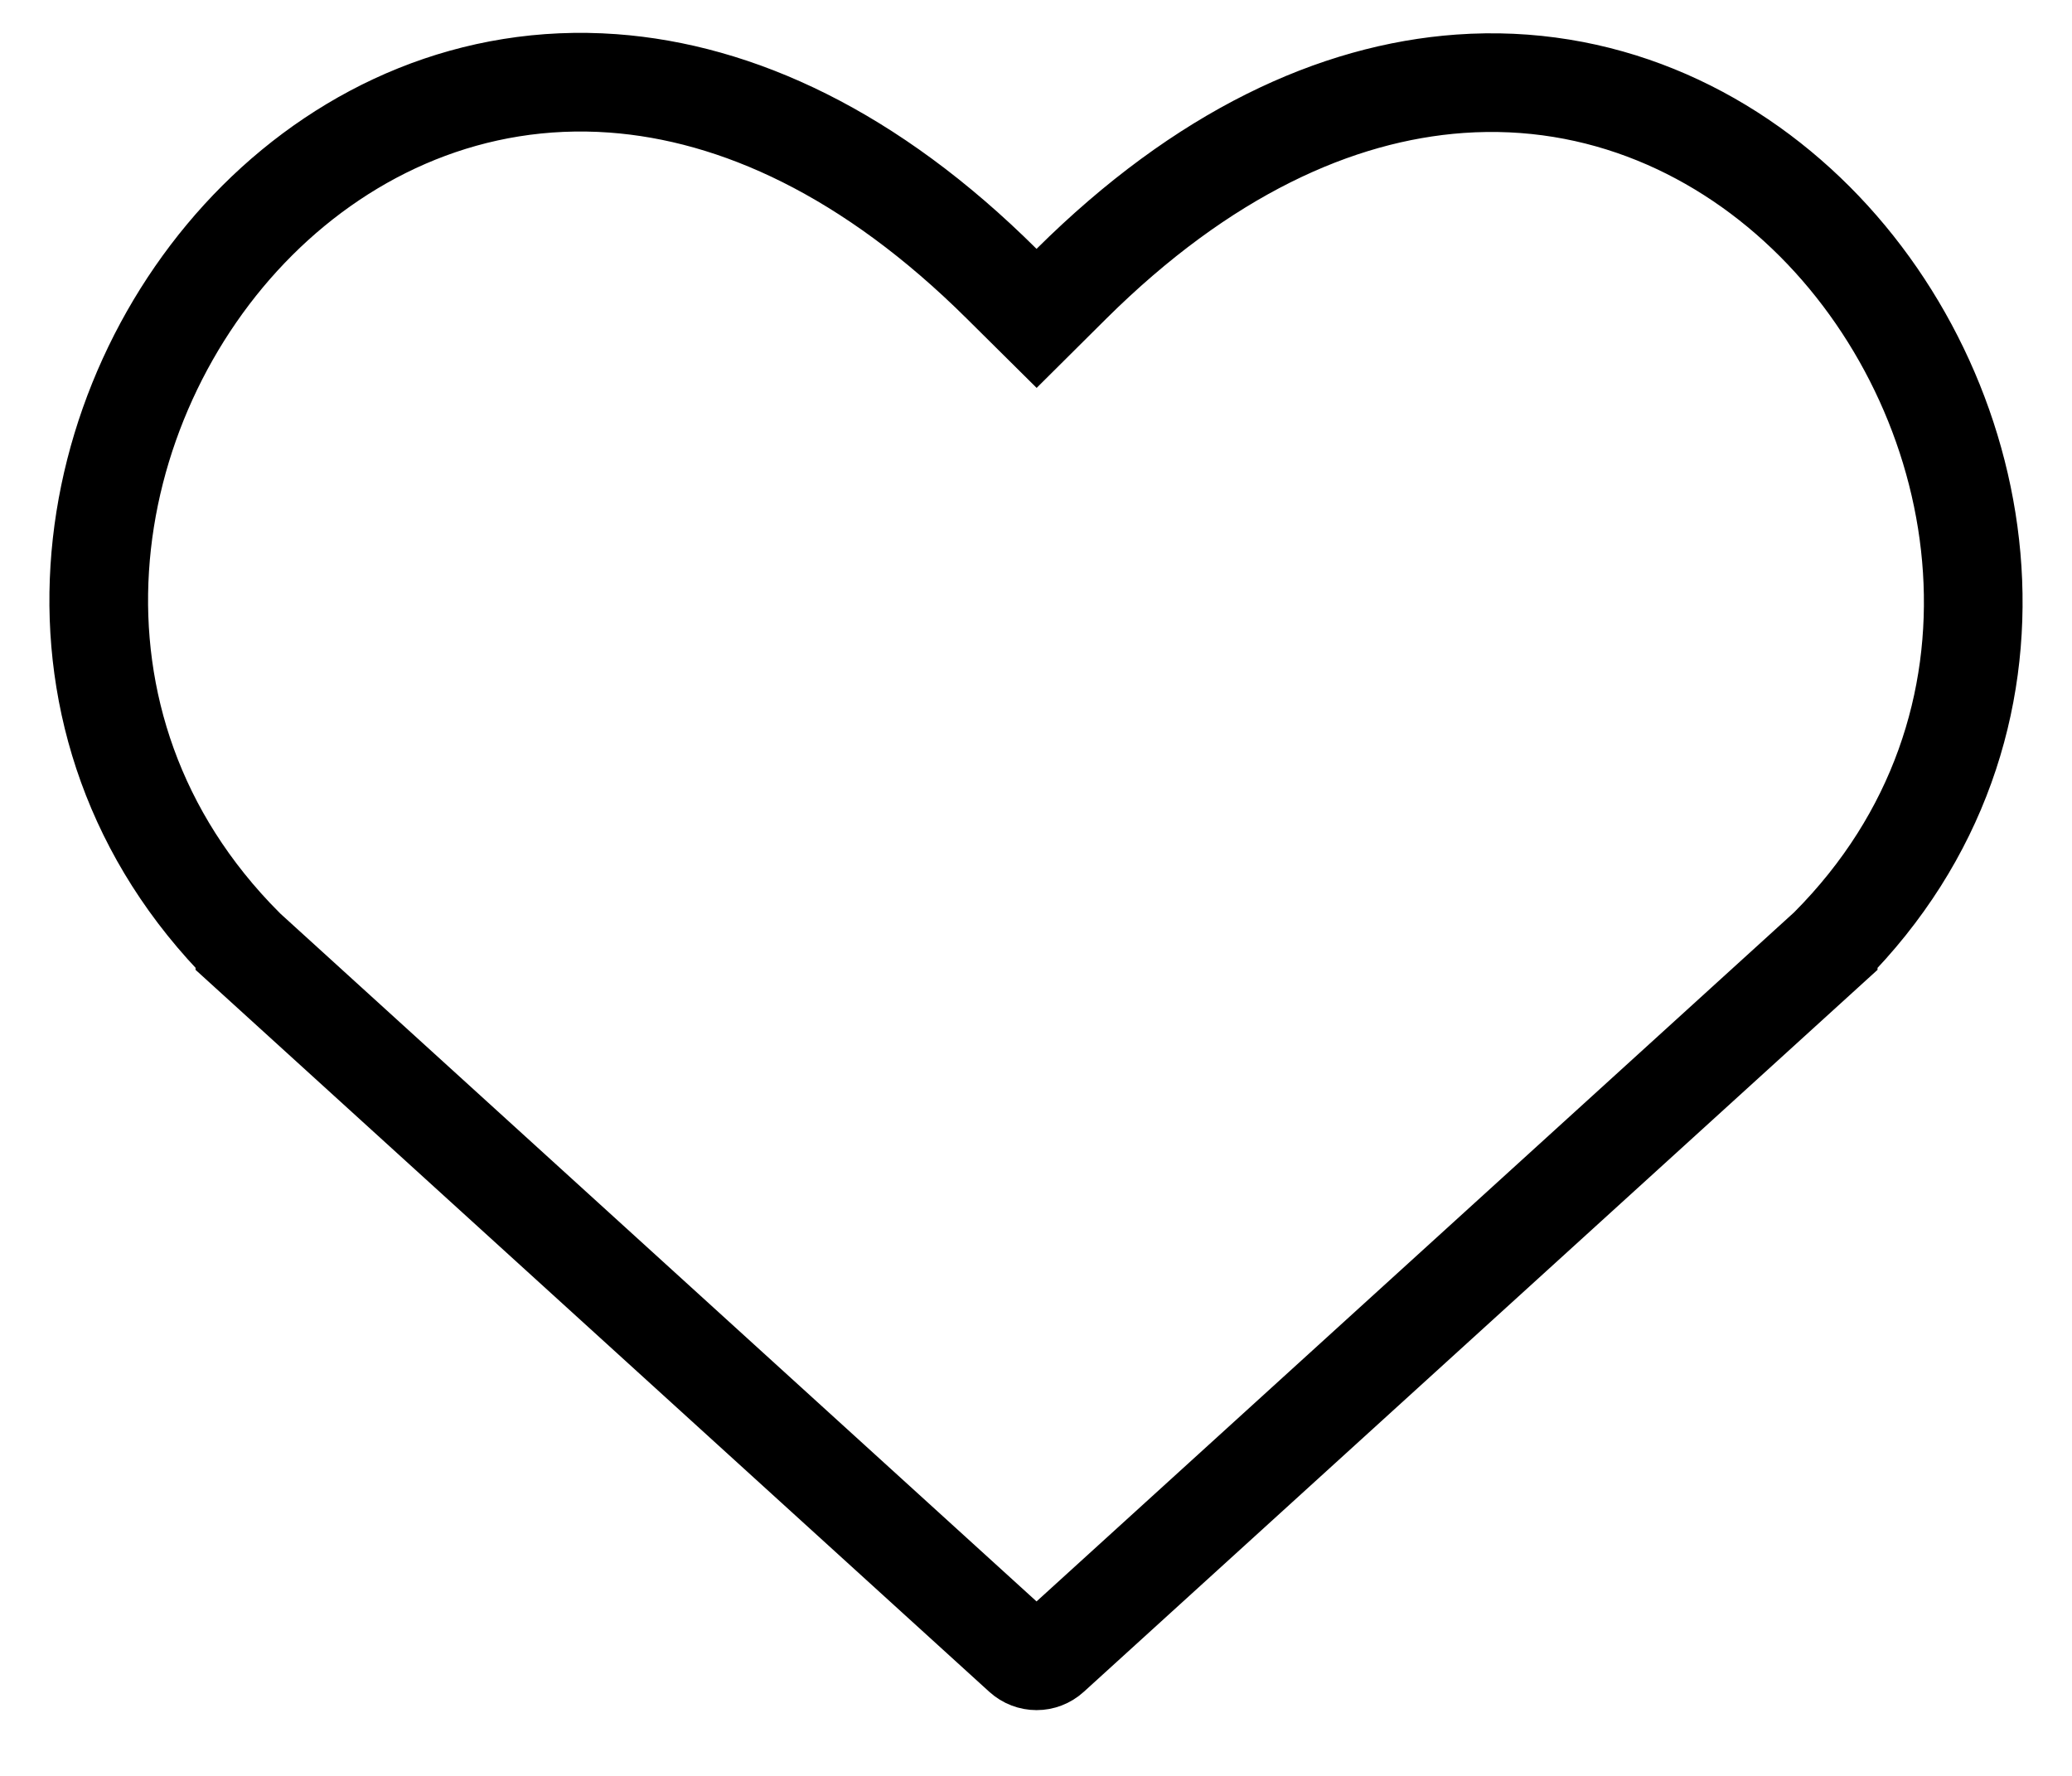 <svg width="21" height="18" viewBox="0 0 21 18" fill="none" xmlns="http://www.w3.org/2000/svg">
<path d="M6.212 0.845C7.469 0.937 8.822 1.554 10.153 2.877L10.506 3.227L10.858 2.877C12.19 1.555 13.541 0.939 14.796 0.849C16.211 0.748 17.47 1.321 18.393 2.245C20.228 4.083 20.765 7.363 18.537 9.601L18.536 9.602C18.535 9.604 18.532 9.605 18.529 9.608V9.609L10.648 16.778C10.567 16.852 10.445 16.852 10.363 16.778L2.482 9.609V9.608C2.48 9.606 2.477 9.604 2.475 9.601C0.232 7.349 0.769 4.068 2.609 2.233C3.534 1.311 4.795 0.742 6.212 0.845Z" stroke="black"/>
</svg>
